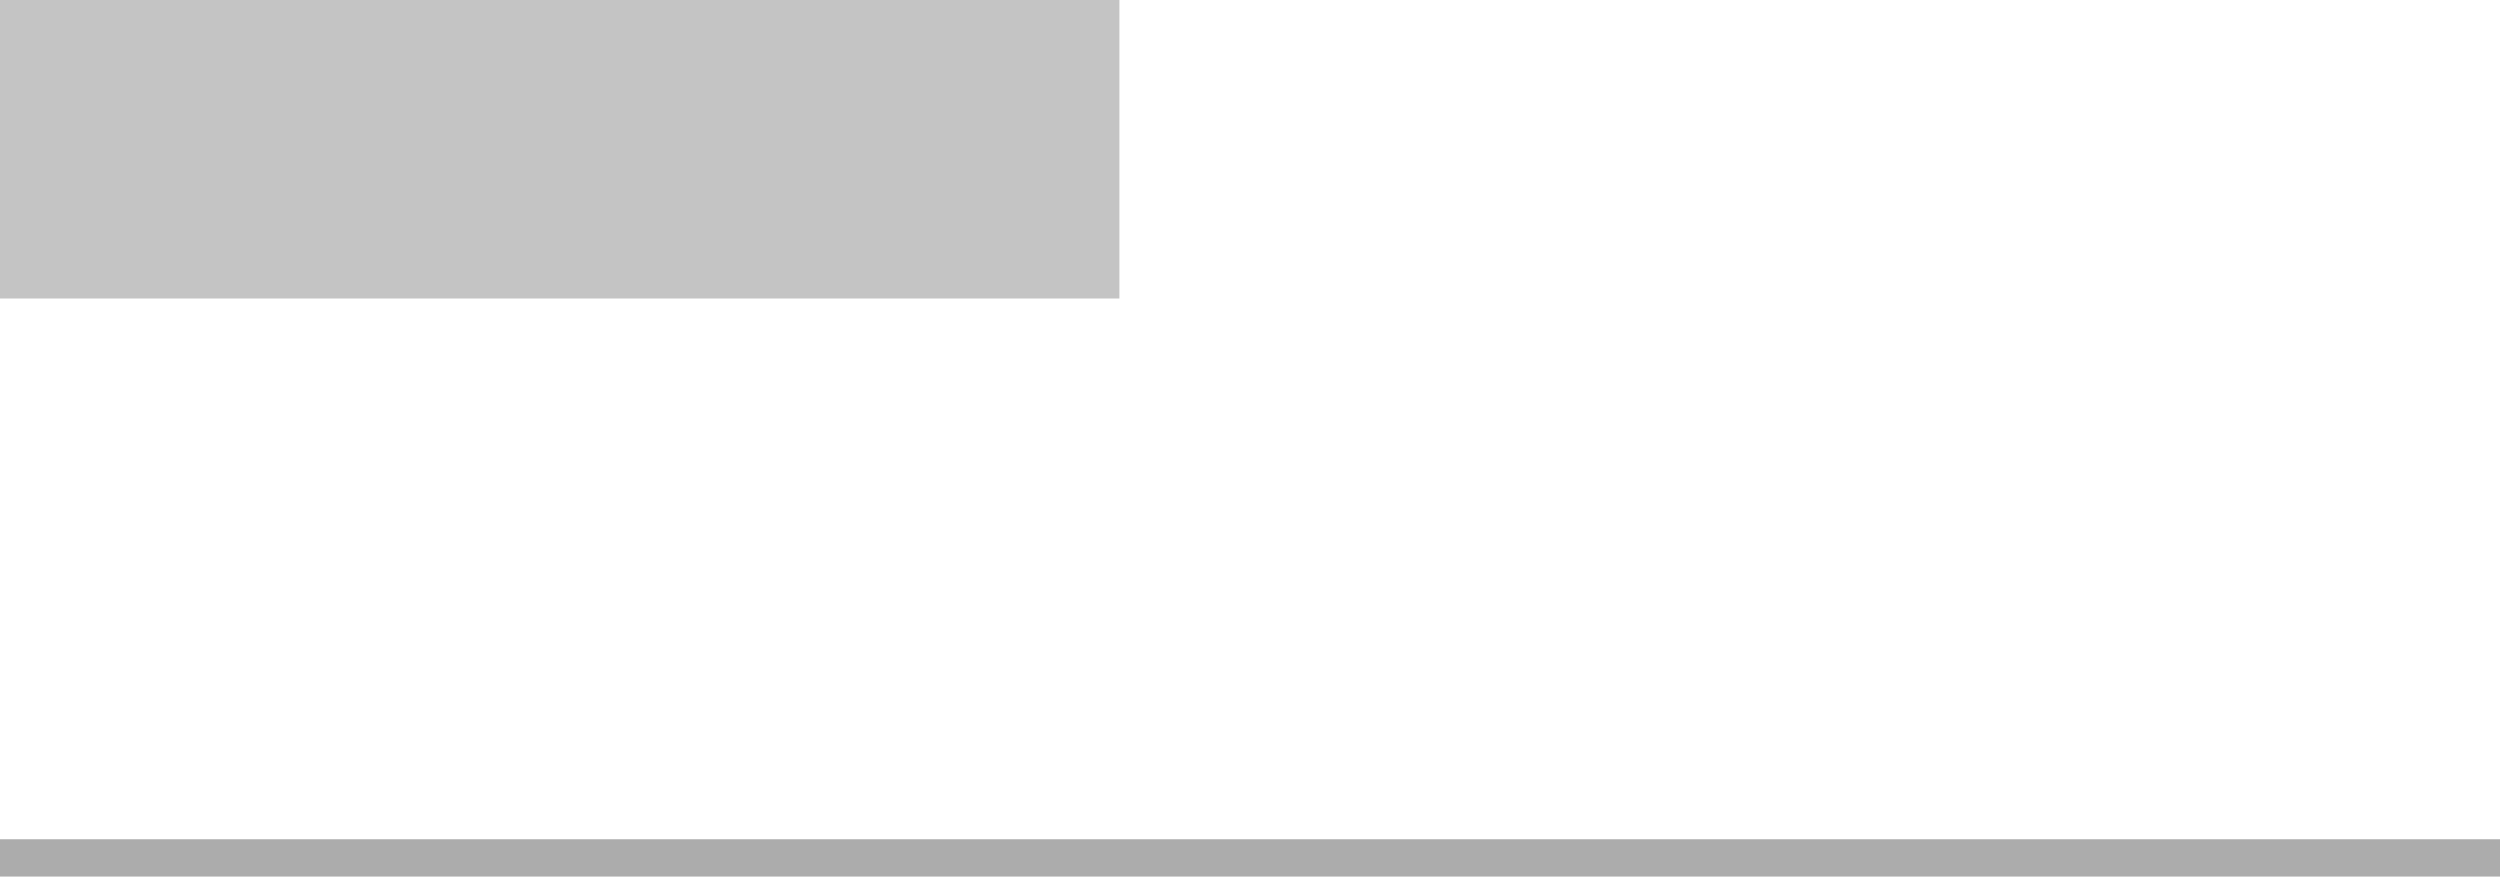 <svg width="67" height="24" viewBox="0 0 67 24" fill="none" xmlns="http://www.w3.org/2000/svg">
<path fill-rule="evenodd" clip-rule="evenodd" d="M0 22.992H67H0Z" stroke="#ACACAC"/>
<rect width="30" height="8" fill="#C4C4C4"/>
</svg>
